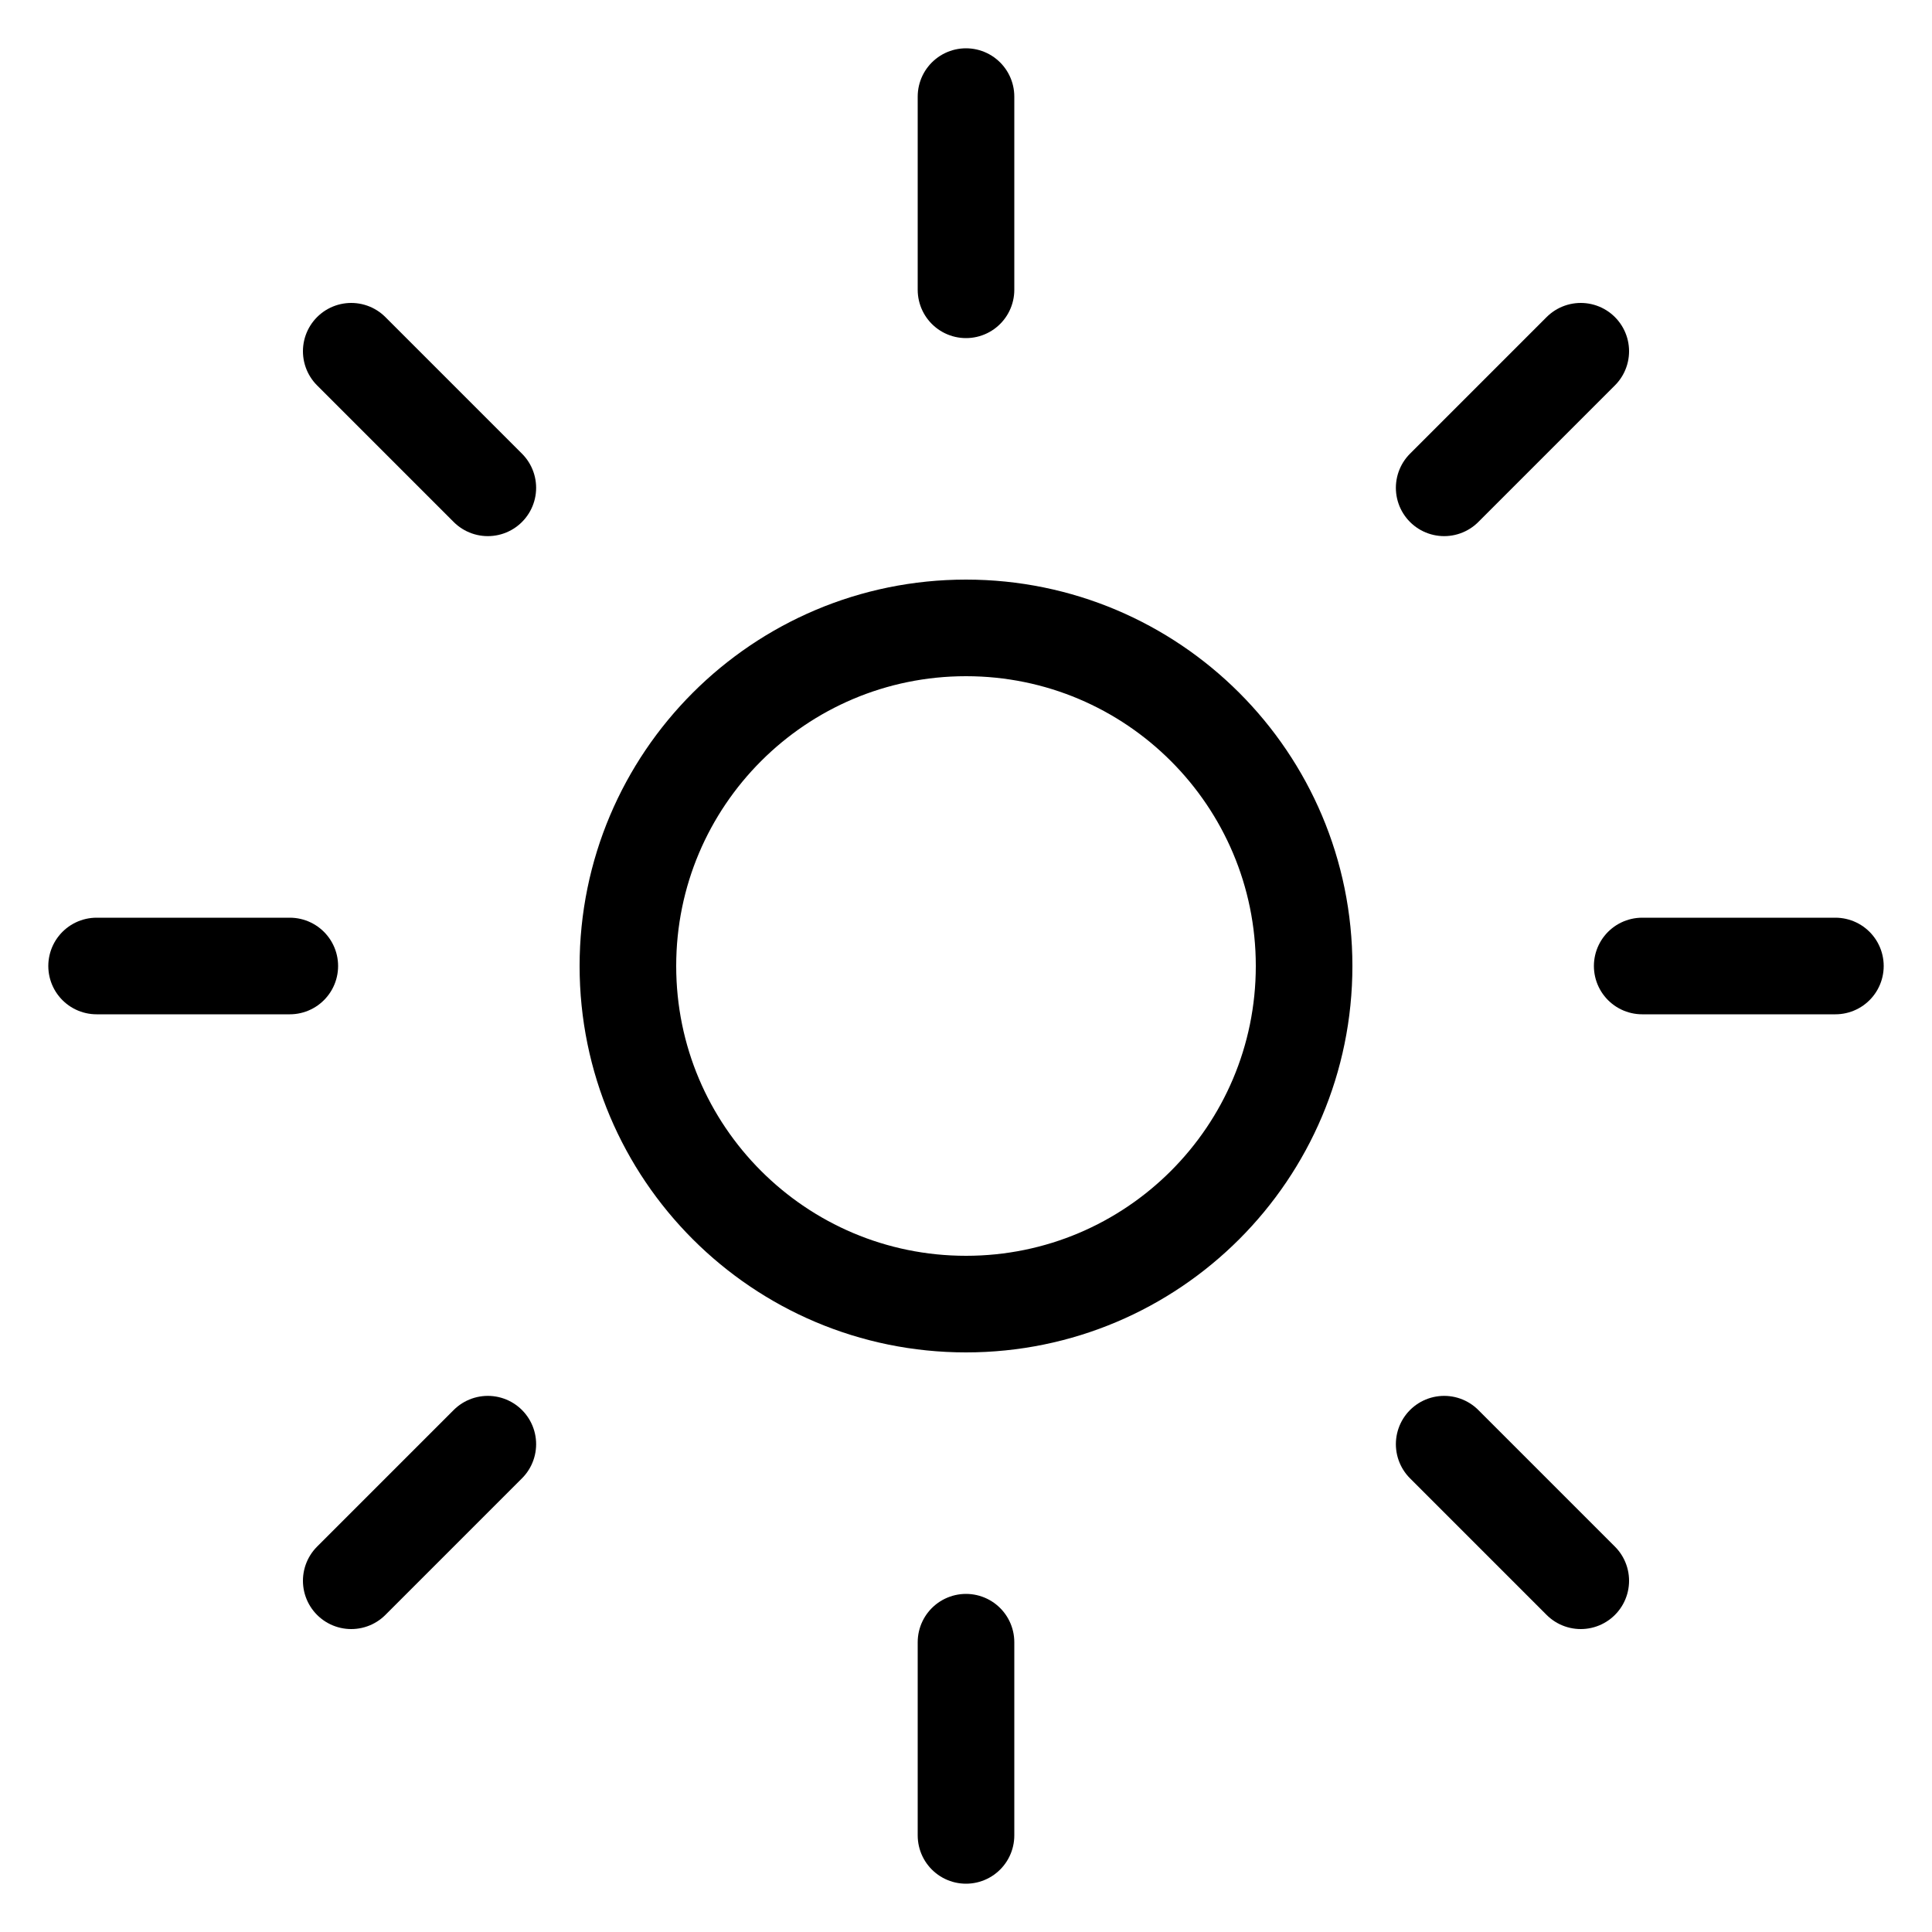 <svg width="20" height="20" viewBox="0 0 20 20" fill="none" xmlns="http://www.w3.org/2000/svg">
<path d="M10 13.5C11.933 13.5 13.5 11.933 13.5 10C13.5 8.067 11.933 6.5 10 6.5C8.067 6.5 6.5 8.067 6.5 10C6.5 11.933 8.067 13.5 10 13.5Z" stroke="black"/>
<path d="M10 3V1M10 19V17M14.95 5.05L16.364 3.636M3.636 16.364L5.05 14.95M17 10H19M1 10H3M14.95 14.95L16.364 16.364M3.636 3.636L5.05 5.05" stroke="black" stroke-linecap="round"/>
</svg>
